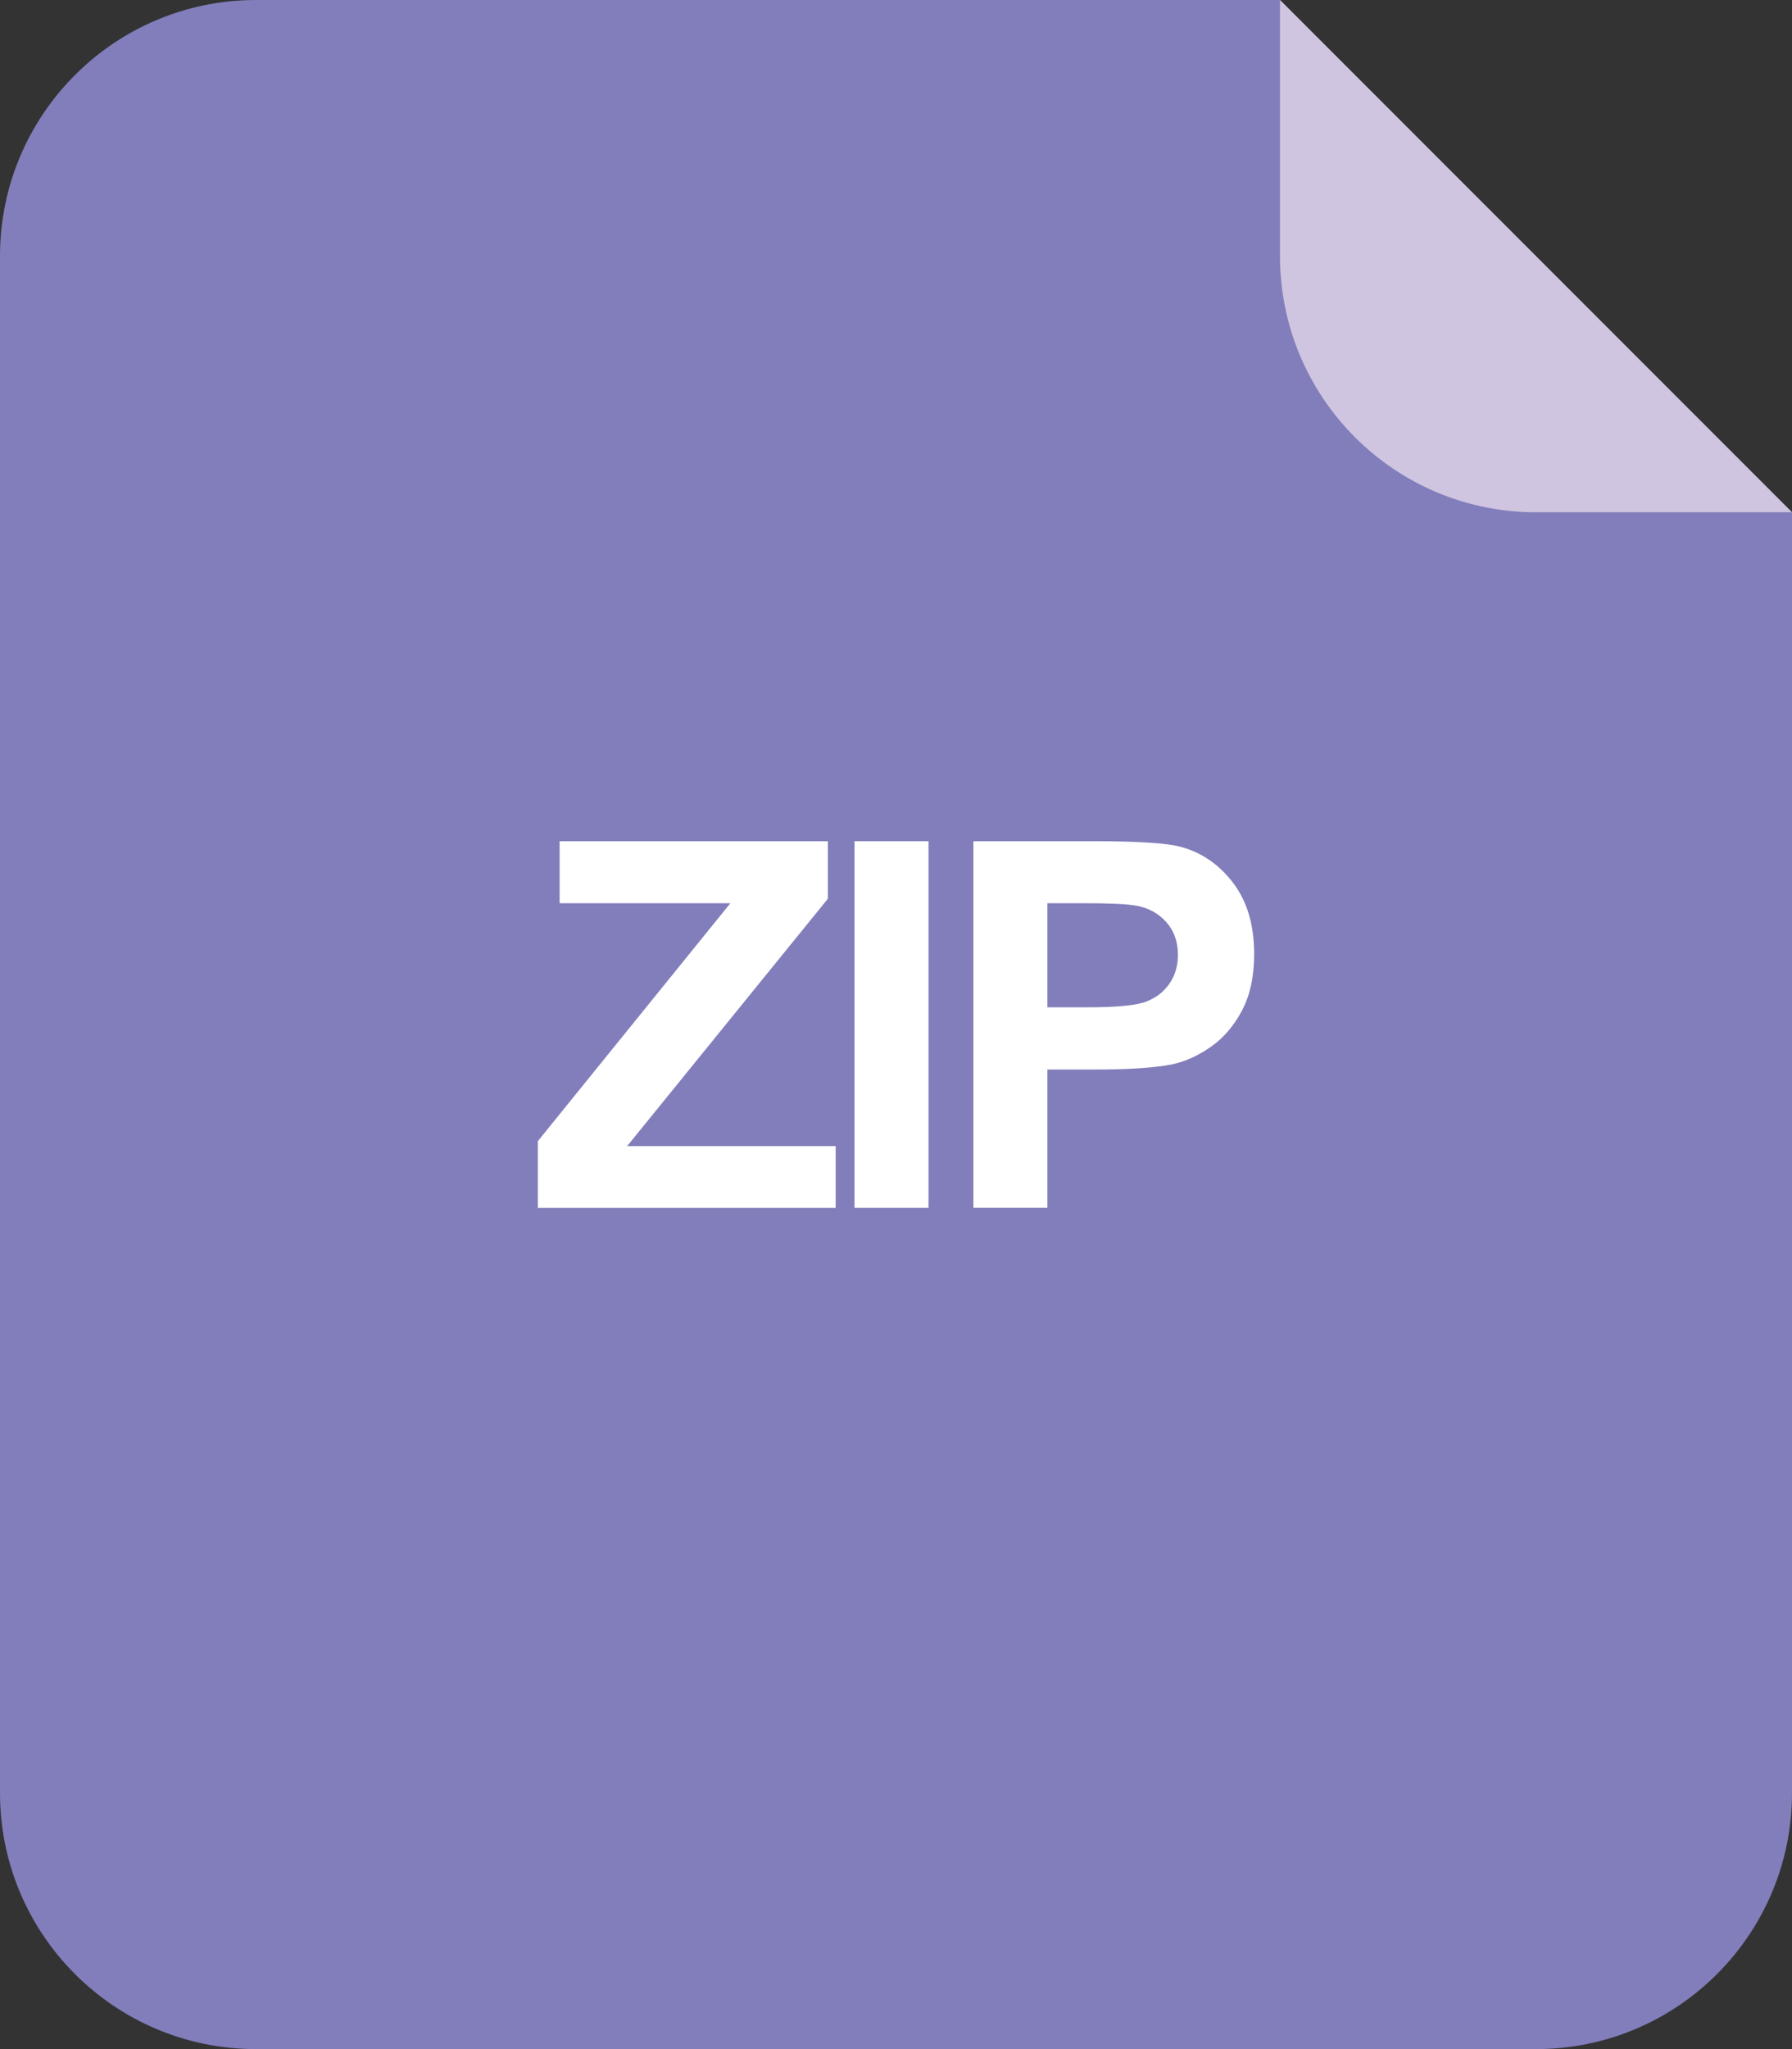 <?xml version="1.0" encoding="UTF-8"?>
<!-- Generator: Adobe Illustrator 17.0.0, SVG Export Plug-In . SVG Version: 6.00 Build 0)  -->
<!DOCTYPE svg PUBLIC "-//W3C//DTD SVG 1.1//EN" "http://www.w3.org/Graphics/SVG/1.1/DTD/svg11.dtd">
<svg version="1.1" id="图层_1" xmlns="http://www.w3.org/2000/svg" xmlns:xlink="http://www.w3.org/1999/xlink" x="0px" y="0px" width="56px" height="64px" viewBox="0 0 56 64" enable-background="new 0 0 56 64" xml:space="preserve">
<rect x="0" y="0" width="56" height="64" fill="#333333" stroke="none"/>
<g>
	<g>
		<g>
			<g>
				<path fill="#817EBB" d="M40,0H8C3.582,0,0,3.582,0,8v48c0,4.418,3.582,8,8,8h40c4.418,0,8-3.582,8-8V16L40,0z"/>
			</g>
			<g>
				<path fill="#CFC5E1" d="M40,8c0,4.418,3.582,8,8,8h8L40,0V8z"/>
			</g>
		</g>
	</g>
</g>
<g>
	<path fill="#FFFFFF" d="M16.808,37.727v-2.086l6.016-7.43h-5.336v-1.938h8.383v1.797l-6.273,7.727h6.516v1.93H16.808z"/>
	<path fill="#FFFFFF" d="M26.703,37.727V26.273h2.313v11.453H26.703z"/>
	<path fill="#FFFFFF" d="M30.419,37.727V26.273h3.711c1.406,0,2.323,0.058,2.75,0.172c0.656,0.172,1.206,0.546,1.648,1.121   c0.442,0.576,0.664,1.319,0.664,2.23c0,0.703-0.128,1.294-0.383,1.773c-0.255,0.479-0.58,0.855-0.973,1.129   c-0.394,0.273-0.793,0.455-1.199,0.543c-0.552,0.109-1.352,0.164-2.398,0.164h-1.508v4.32H30.419z M32.731,28.211v3.25h1.266   c0.911,0,1.521-0.06,1.828-0.18c0.307-0.12,0.548-0.307,0.723-0.563c0.174-0.255,0.262-0.552,0.262-0.891   c0-0.417-0.123-0.76-0.367-1.031c-0.245-0.271-0.555-0.44-0.93-0.508c-0.276-0.052-0.831-0.078-1.664-0.078H32.731z"/>
</g>
</svg>